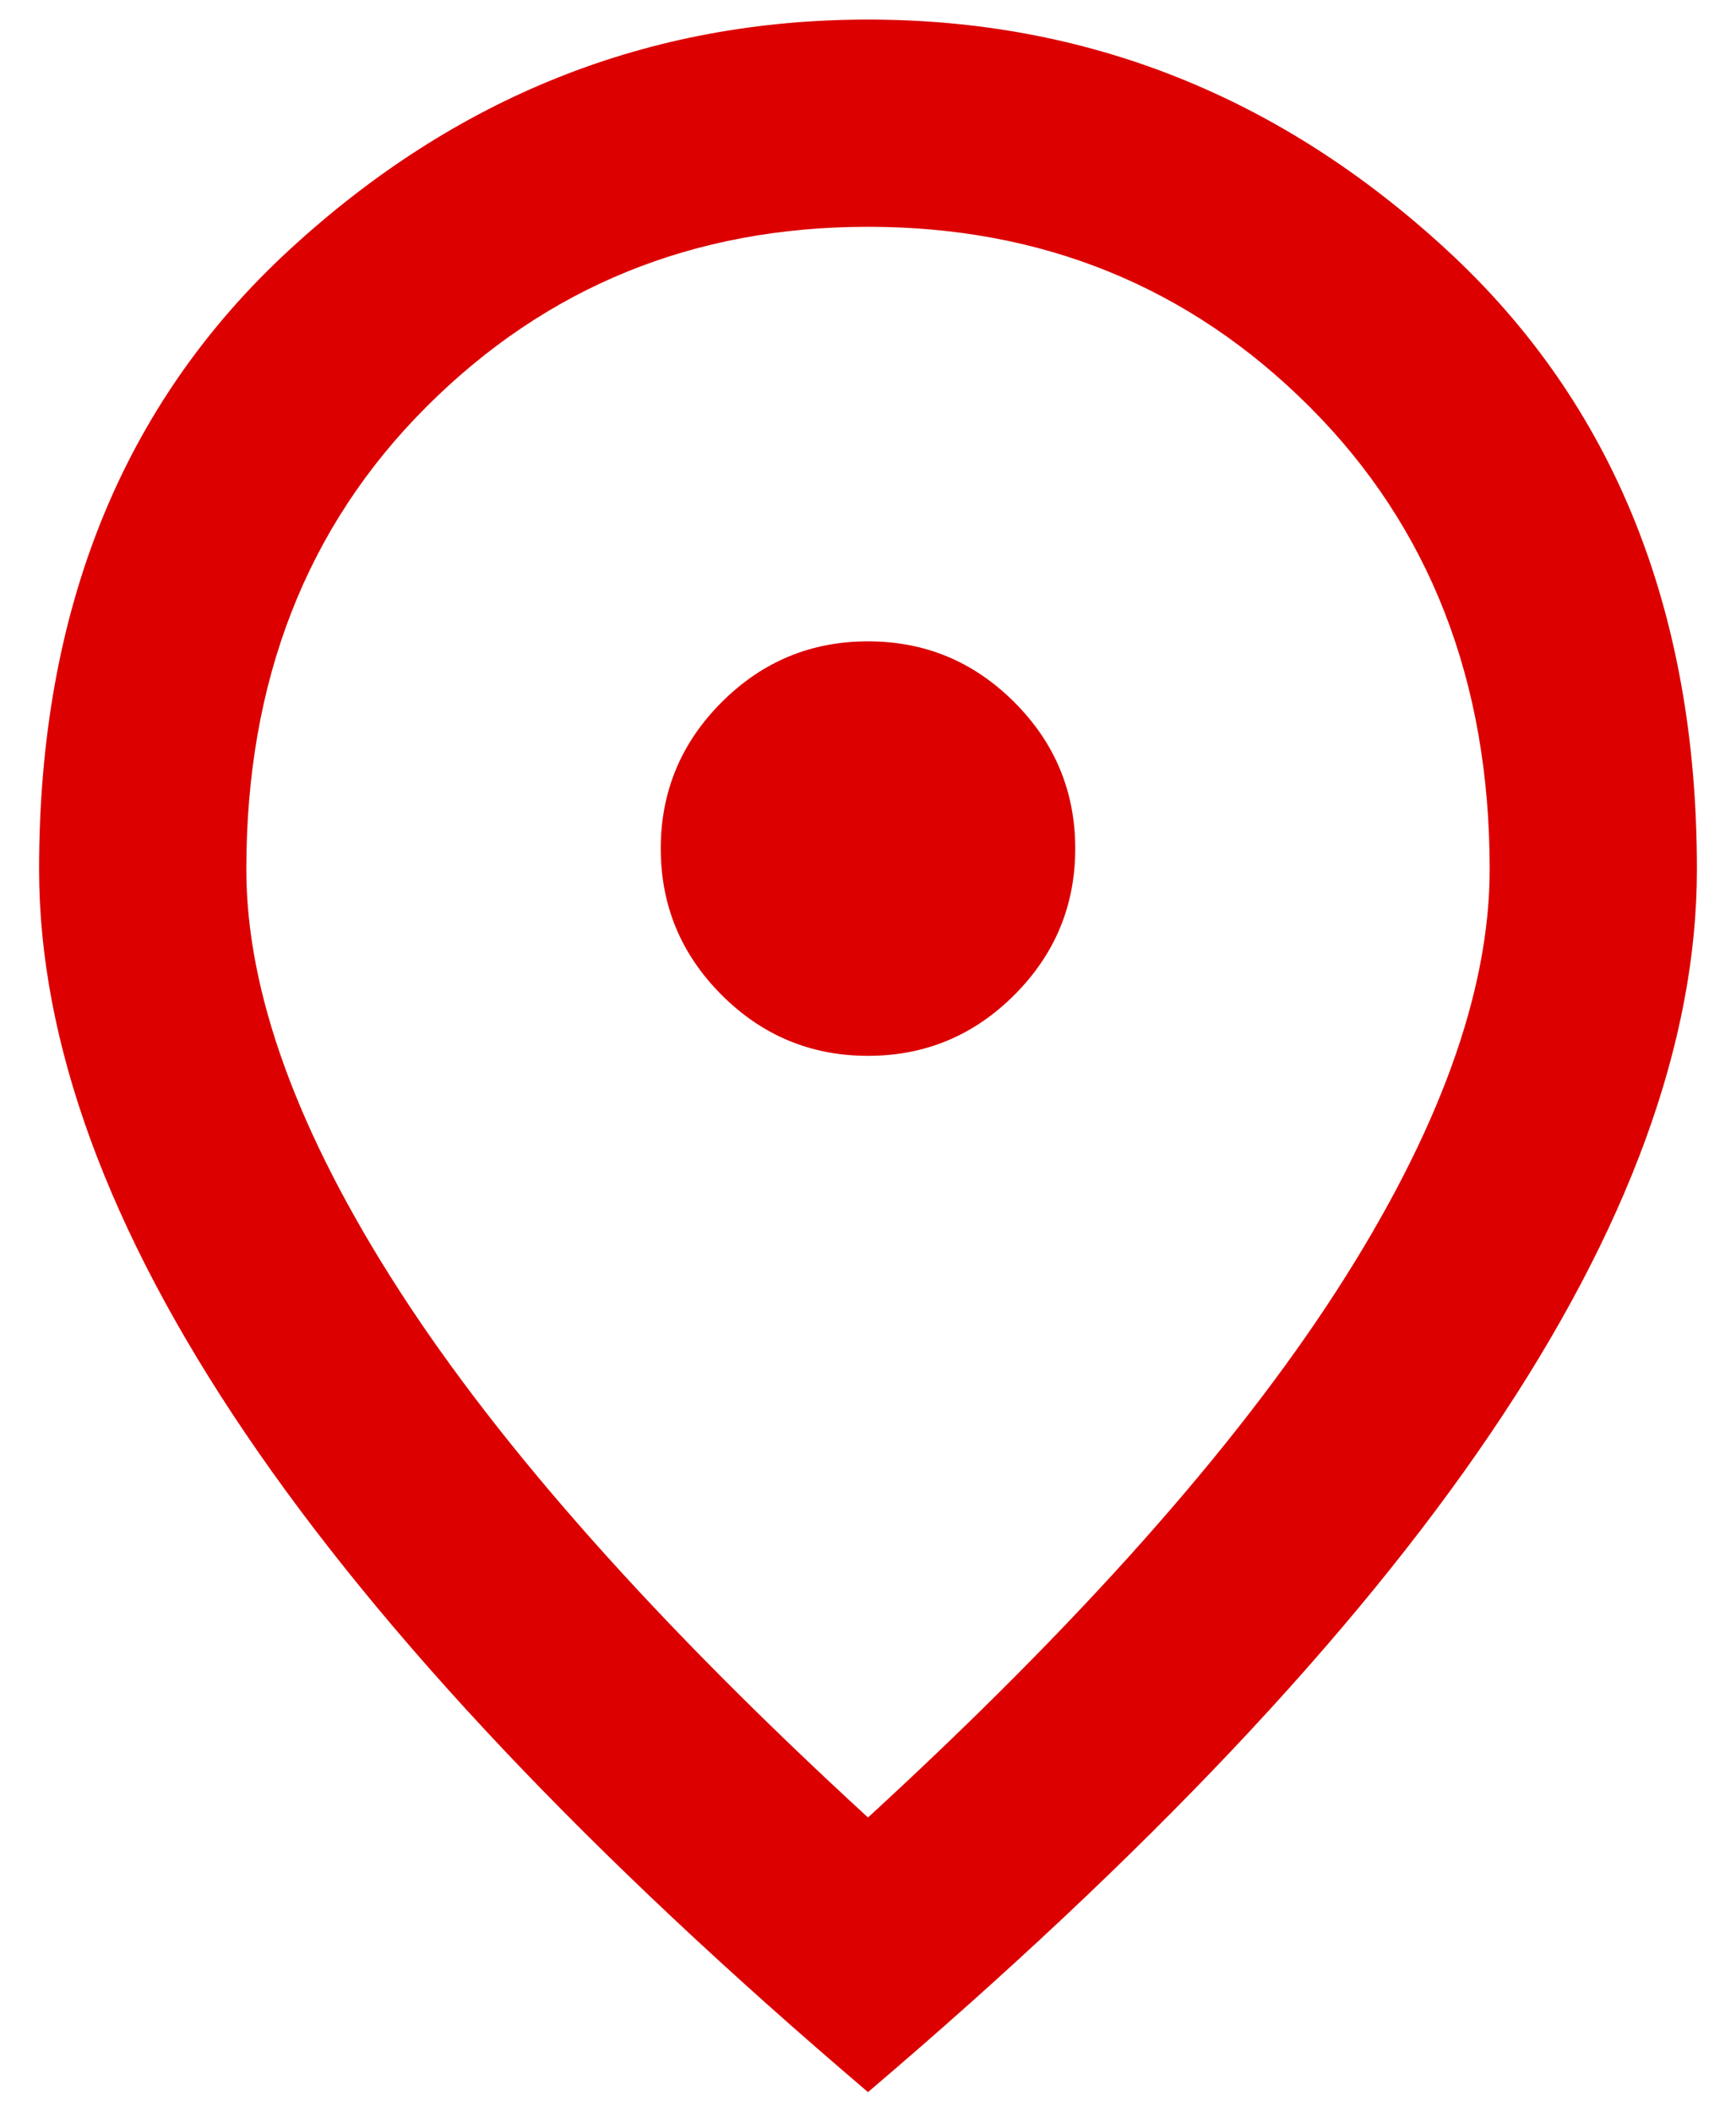 <svg width="37" height="45" viewBox="0 0 37 45" fill="none" xmlns="http://www.w3.org/2000/svg">
  <path d="M18.5 22.5C19.715 22.5 20.754 22.068 21.619 21.203C22.484 20.338 22.917 19.298 22.917 18.083C22.917 16.869 22.484 15.829 21.619 14.964C20.754 14.099 19.715 13.667 18.5 13.667C17.285 13.667 16.246 14.099 15.381 14.964C14.516 15.829 14.083 16.869 14.083 18.083C14.083 19.298 14.516 20.338 15.381 21.203C16.246 22.068 17.285 22.5 18.5 22.5ZM18.5 38.731C22.99 34.609 26.321 30.864 28.493 27.496C30.664 24.129 31.75 21.138 31.75 18.525C31.75 14.513 30.471 11.228 27.913 8.67C25.355 6.112 22.217 4.833 18.5 4.833C14.783 4.833 11.645 6.112 9.087 8.67C6.529 11.228 5.25 14.513 5.25 18.525C5.25 21.138 6.336 24.129 8.507 27.496C10.679 30.864 14.01 34.609 18.5 38.731ZM18.5 44.583C12.574 39.541 8.148 34.858 5.222 30.533C2.296 26.208 0.833 22.206 0.833 18.525C0.833 13.004 2.609 8.606 6.161 5.33C9.713 2.055 13.826 0.417 18.5 0.417C23.174 0.417 27.287 2.055 30.839 5.33C34.391 8.606 36.167 13.004 36.167 18.525C36.167 22.206 34.704 26.208 31.778 30.533C28.852 34.858 24.426 39.541 18.5 44.583Z" fill="#DC0000" />
</svg>
